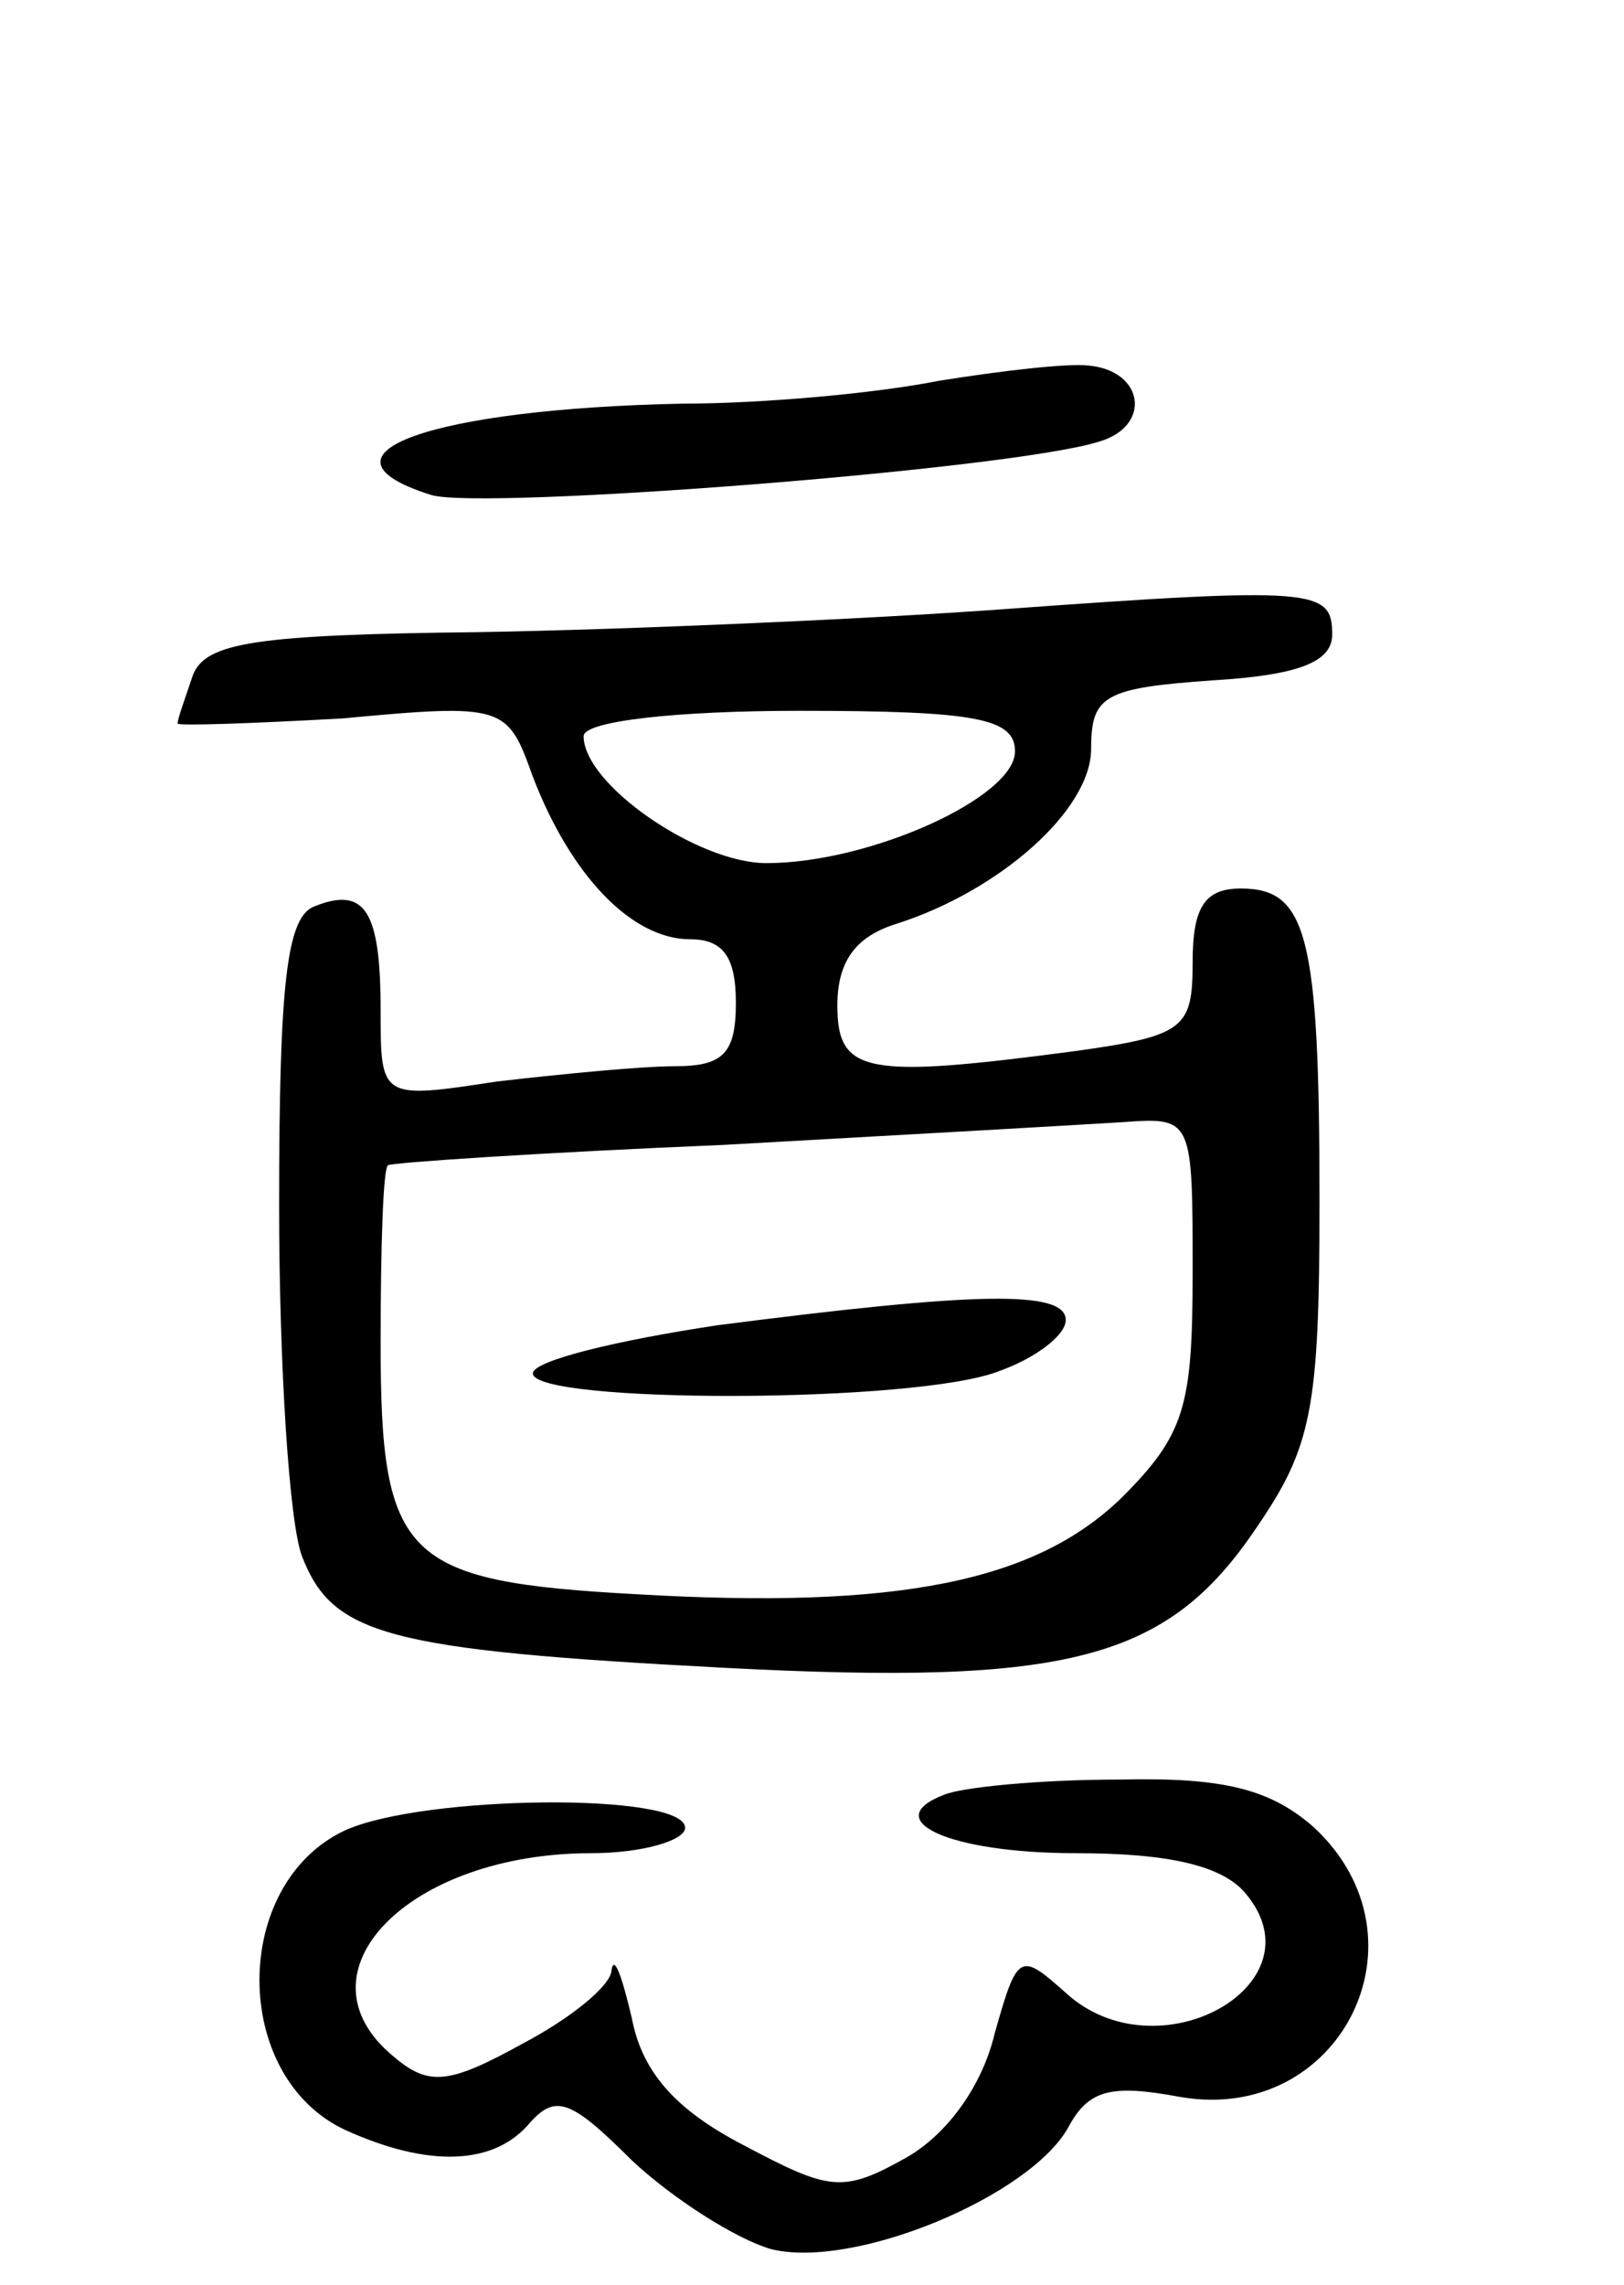 <svg version="1.0" xmlns="http://www.w3.org/2000/svg"
 width="64pt" height="90pt" viewBox="0 0 64 90"
 preserveAspectRatio="xMidYMid meet">
<g transform="translate(0,90) scale(0.1,-0.1)"
fill="#000000" stroke="none">
<path d="M370 750 c-25 -5 -70 -9 -101 -9 -99 -2 -150 -20 -99 -36 20 -6 228
10 263 21 21 6 18 28 -4 30 -8 1 -34 -2 -59 -6z"/>
<path d="M395 660 c-55 -4 -148 -8 -206 -9 -88 -1 -108 -4 -113 -17 -3 -9 -6
-17 -6 -19 0 -1 29 0 65 2 64 6 65 5 75 -23 15 -39 39 -64 62 -64 13 0 18 -7
18 -25 0 -20 -5 -25 -24 -25 -13 0 -44 -3 -70 -6 -46 -7 -46 -7 -46 28 0 39
-6 49 -26 41 -11 -4 -14 -30 -14 -118 0 -63 4 -125 9 -138 12 -31 33 -37 167
-44 135 -7 174 3 209 55 22 32 25 47 25 129 0 105 -5 123 -31 123 -14 0 -19
-7 -19 -29 0 -26 -3 -29 -46 -35 -83 -11 -94 -9 -94 18 0 17 7 27 23 32 41 13
77 45 77 69 0 21 5 24 48 27 33 2 47 7 47 18 0 18 -6 19 -130 10z m5 -56 c0
-18 -57 -44 -98 -44 -27 0 -72 31 -72 50 0 6 37 10 85 10 70 0 85 -3 85 -16z
m70 -205 c0 -53 -3 -64 -28 -89 -34 -33 -88 -44 -191 -38 -92 5 -101 14 -101
99 0 38 1 70 3 70 1 1 60 5 132 8 72 4 142 8 158 9 27 2 27 1 27 -59z"/>
<path d="M283 378 c-40 -6 -73 -14 -73 -19 0 -12 152 -12 184 1 14 5 26 14 26
20 0 12 -36 11 -137 -2z"/>
<path d="M372 193 c-26 -10 2 -23 52 -23 37 0 58 -5 67 -16 30 -36 -35 -72
-71 -39 -18 16 -19 16 -28 -16 -5 -21 -19 -40 -35 -49 -25 -14 -30 -13 -64 5
-27 14 -40 29 -44 50 -4 17 -7 25 -8 19 0 -6 -16 -19 -35 -29 -29 -16 -37 -17
-51 -5 -40 33 6 80 78 80 20 0 37 5 37 10 0 14 -103 13 -134 -1 -45 -21 -45
-97 0 -118 33 -15 59 -14 73 3 10 11 16 9 40 -15 16 -15 41 -31 55 -35 33 -8
102 21 117 48 8 15 17 17 44 12 63 -11 100 62 53 106 -17 15 -35 20 -77 19
-31 0 -62 -3 -69 -6z"/>
</g>
</svg>
